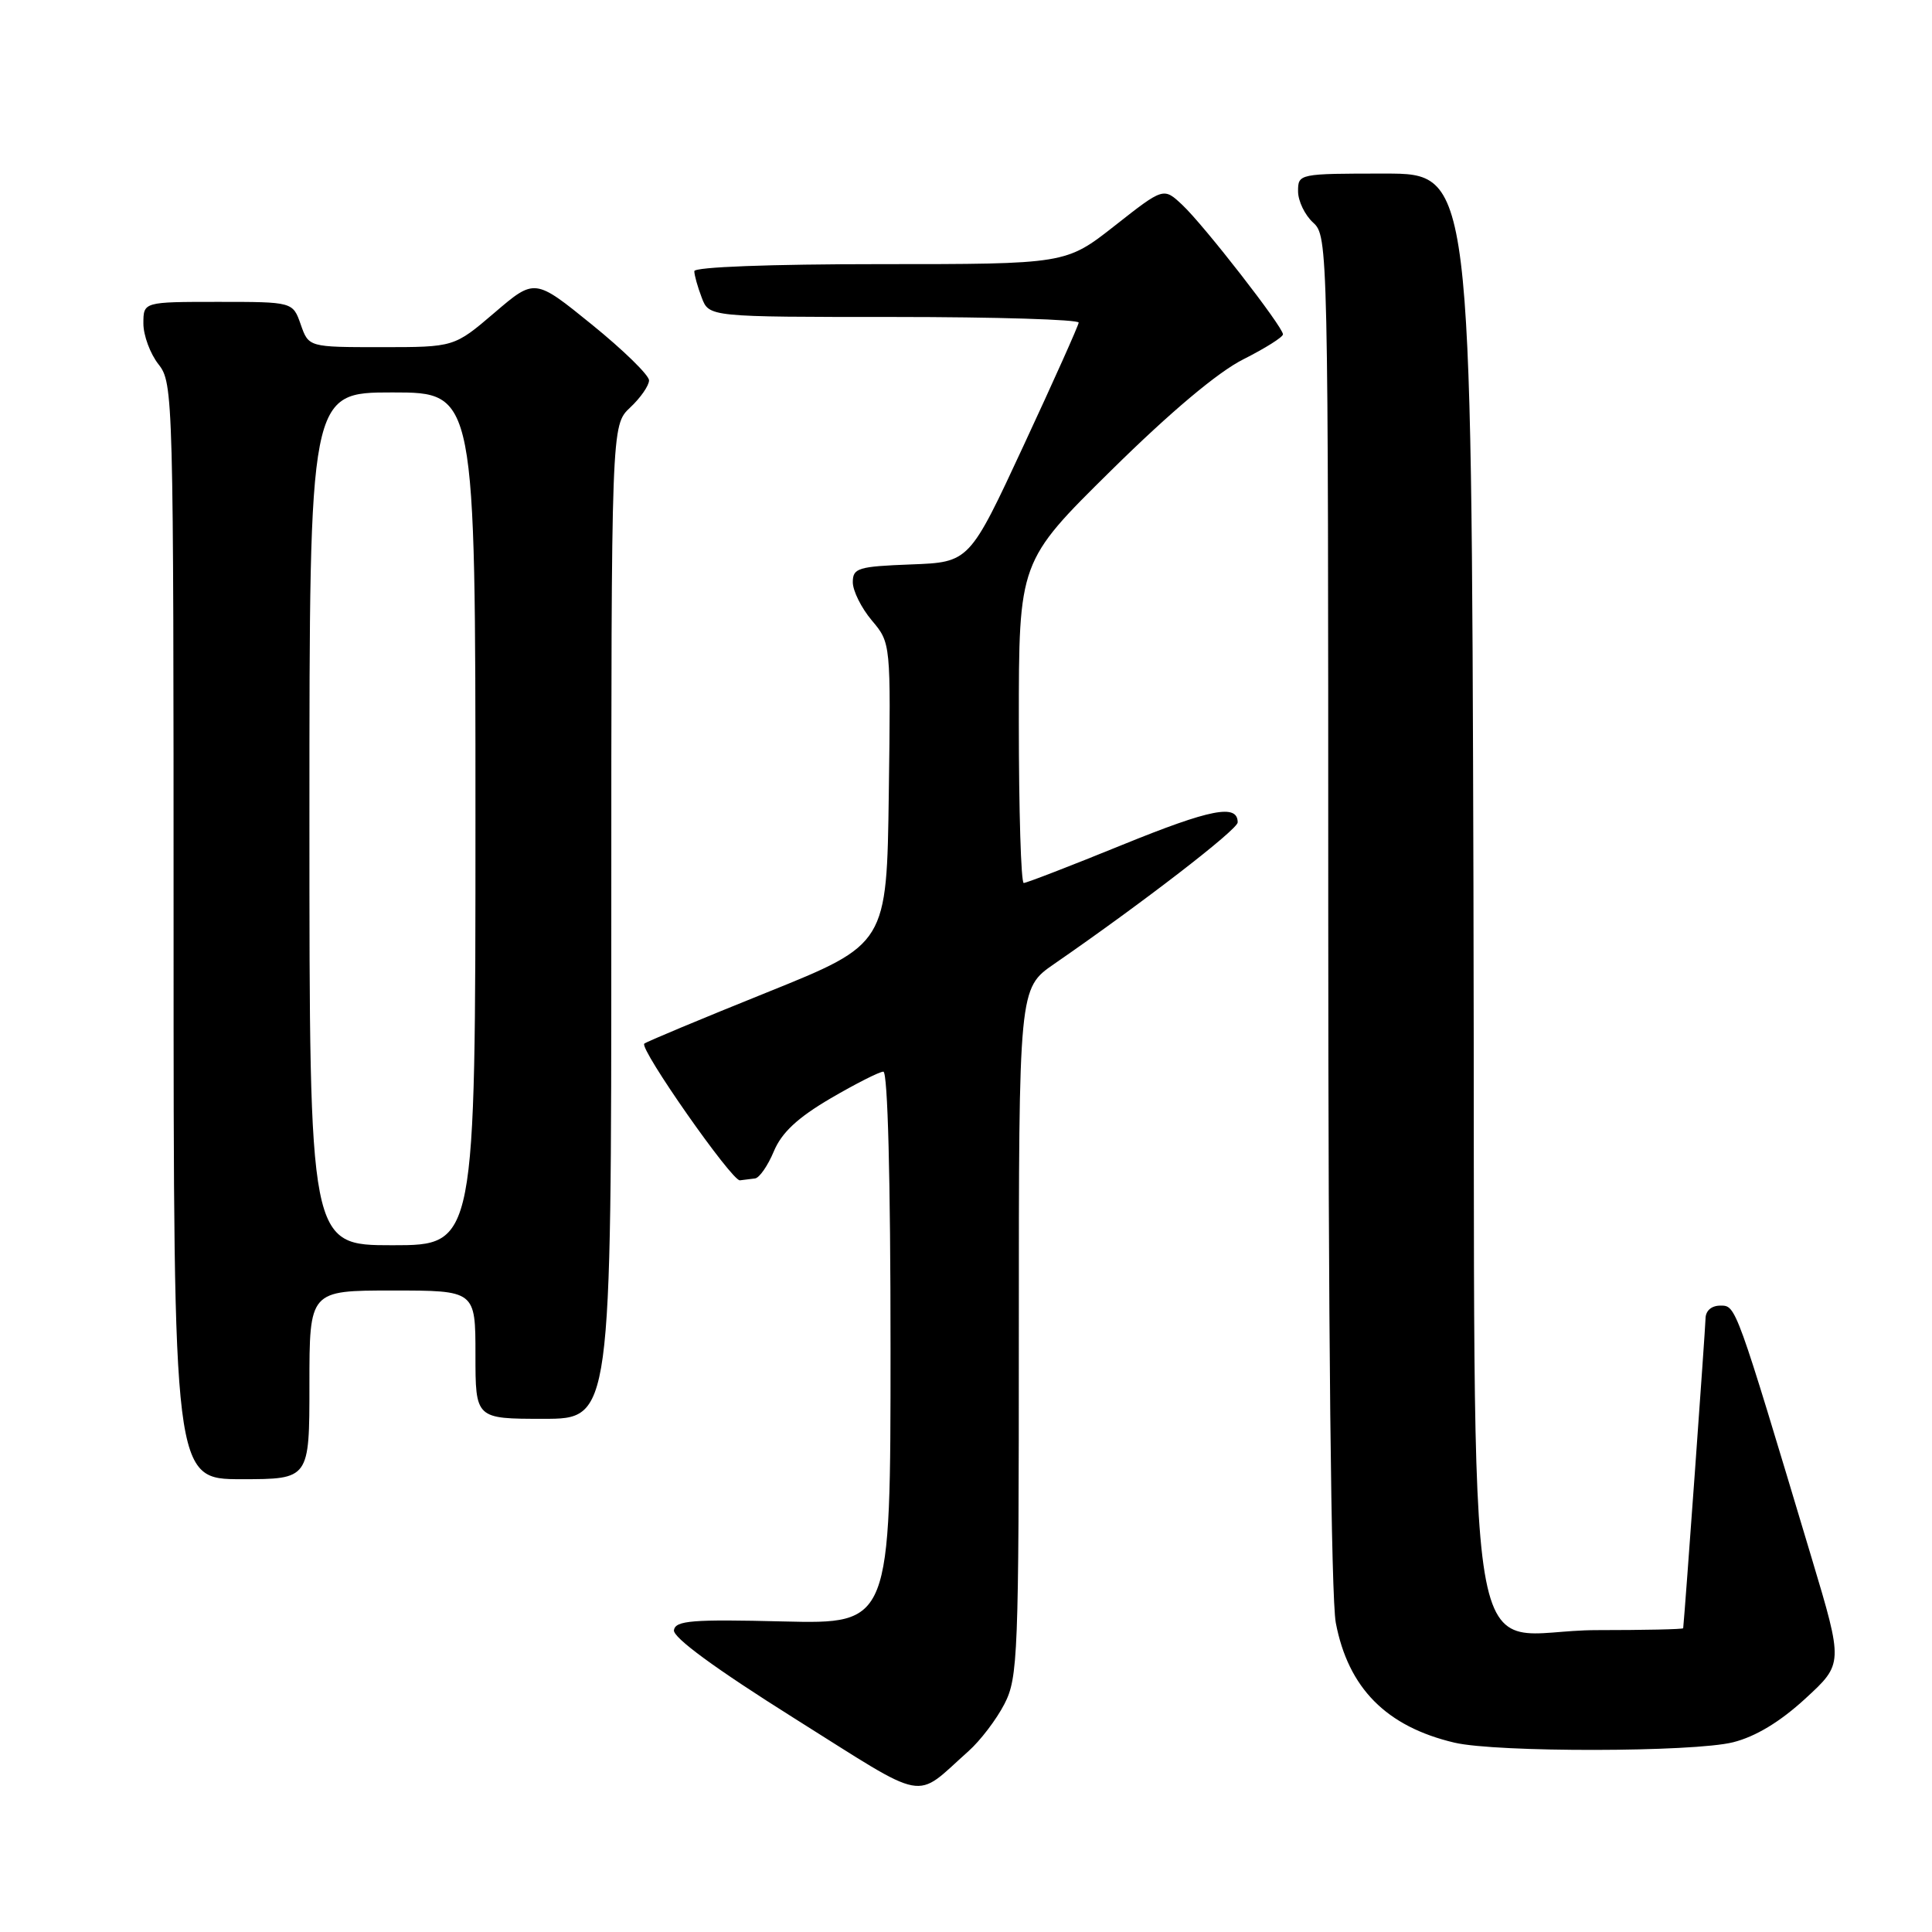 <?xml version="1.0" encoding="UTF-8" standalone="no"?>
<!DOCTYPE svg PUBLIC "-//W3C//DTD SVG 1.1//EN" "http://www.w3.org/Graphics/SVG/1.1/DTD/svg11.dtd" >
<svg xmlns="http://www.w3.org/2000/svg" xmlns:xlink="http://www.w3.org/1999/xlink" version="1.1" viewBox="0 0 256 256">
 <g >
 <path fill="currentColor"
d=" M 128.34 232.03 C 129.90 230.64 132.04 227.83 133.09 225.79 C 134.89 222.30 135.00 219.39 135.00 176.52 C 135.00 130.96 135.00 130.96 139.68 127.73 C 151.38 119.65 164.00 109.92 164.00 108.97 C 164.00 106.49 160.44 107.18 148.76 111.93 C 141.91 114.72 136.01 117.00 135.65 117.00 C 135.29 117.00 135.00 107.41 135.00 95.70 C 135.00 74.40 135.00 74.40 147.25 62.32 C 155.12 54.56 161.38 49.30 164.75 47.61 C 167.64 46.15 170.00 44.67 170.00 44.30 C 170.00 43.31 159.54 29.85 156.67 27.16 C 154.18 24.82 154.18 24.82 147.71 29.91 C 141.23 35.00 141.23 35.00 116.62 35.00 C 102.01 35.00 92.00 35.38 92.00 35.93 C 92.00 36.45 92.44 38.02 92.98 39.43 C 93.95 42.00 93.95 42.00 118.48 42.00 C 131.96 42.00 142.97 42.34 142.93 42.75 C 142.89 43.16 139.62 50.47 135.65 59.00 C 128.45 74.50 128.45 74.50 120.72 74.79 C 113.68 75.06 113.00 75.27 113.00 77.15 C 113.00 78.28 114.13 80.56 115.52 82.21 C 118.04 85.20 118.04 85.20 117.77 105.15 C 117.50 125.10 117.50 125.10 101.65 131.49 C 92.93 135.00 85.60 138.06 85.37 138.29 C 84.70 138.97 96.98 156.51 98.04 156.40 C 98.57 156.34 99.47 156.23 100.05 156.15 C 100.63 156.07 101.75 154.45 102.54 152.55 C 103.58 150.07 105.68 148.11 110.04 145.55 C 113.38 143.60 116.53 142.00 117.05 142.00 C 117.63 142.00 118.00 156.25 118.00 178.60 C 118.00 215.19 118.00 215.19 103.78 214.85 C 91.73 214.55 89.51 214.73 89.30 216.00 C 89.14 216.97 94.76 221.09 105.26 227.69 C 123.29 239.01 120.98 238.58 128.34 232.03 Z  M 229.64 230.86 C 232.63 230.11 235.87 228.15 239.21 225.08 C 244.25 220.45 244.25 220.45 240.06 206.47 C 229.95 172.76 230.04 173.00 227.96 173.00 C 226.77 173.00 225.99 173.68 225.99 174.75 C 225.97 176.01 223.26 213.68 223.03 215.75 C 223.01 215.89 217.87 216.00 211.61 216.00 C 193.45 216.00 195.55 228.60 195.24 117.59 C 194.97 23.00 194.97 23.00 183.49 23.00 C 172.10 23.00 172.00 23.02 172.00 25.35 C 172.00 26.63 172.90 28.50 174.00 29.50 C 175.97 31.28 176.00 32.58 176.00 120.52 C 176.00 176.09 176.38 211.72 177.00 215.03 C 178.65 223.68 183.69 228.78 192.72 230.91 C 198.28 232.22 224.39 232.18 229.64 230.86 Z  M 41.00 183.50 C 41.00 171.00 41.00 171.00 52.00 171.00 C 63.00 171.00 63.00 171.00 63.00 179.50 C 63.00 188.00 63.00 188.00 72.00 188.00 C 81.00 188.00 81.00 188.00 81.00 122.17 C 81.00 56.35 81.00 56.35 83.50 54.00 C 84.88 52.71 86.00 51.09 86.00 50.40 C 86.00 49.71 82.59 46.38 78.43 43.01 C 70.86 36.87 70.86 36.87 65.52 41.44 C 60.18 46.00 60.18 46.00 50.54 46.00 C 40.90 46.00 40.90 46.00 39.85 43.00 C 38.80 40.00 38.80 40.00 28.90 40.00 C 19.00 40.00 19.00 40.00 19.00 42.87 C 19.00 44.44 19.90 46.87 21.00 48.27 C 22.96 50.76 23.00 52.33 23.00 123.41 C 23.00 196.00 23.00 196.00 32.00 196.00 C 41.00 196.00 41.00 196.00 41.00 183.50 Z  M 41.00 108.50 C 41.00 52.00 41.00 52.00 52.00 52.00 C 63.00 52.00 63.00 52.00 63.00 108.50 C 63.00 165.00 63.00 165.00 52.00 165.00 C 41.00 165.00 41.00 165.00 41.00 108.50 Z "/>
</g>
</svg>